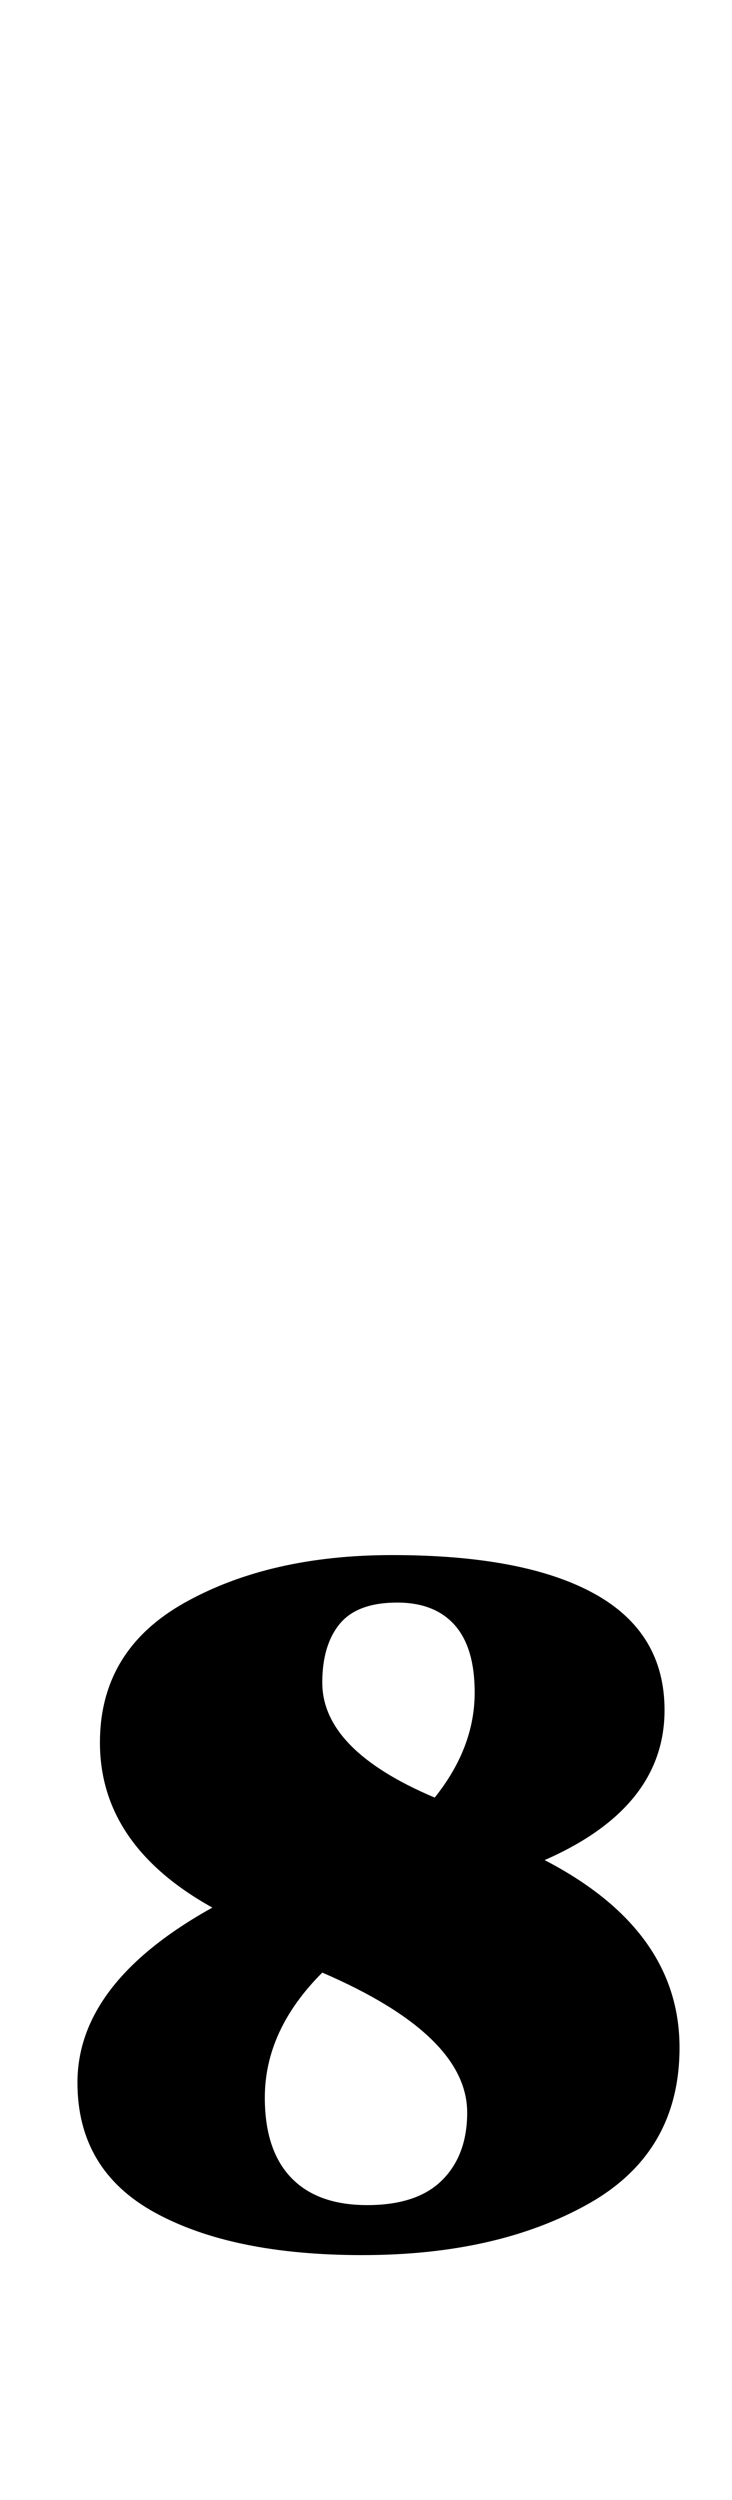 <?xml version="1.0" standalone="no"?>
<!DOCTYPE svg PUBLIC "-//W3C//DTD SVG 1.1//EN" "http://www.w3.org/Graphics/SVG/1.1/DTD/svg11.dtd" >
<svg xmlns="http://www.w3.org/2000/svg" xmlns:xlink="http://www.w3.org/1999/xlink" version="1.1" viewBox="-10 0 293 1000">
  <g transform="matrix(1 0 0 -1 0 800)">
   <path fill="currentColor"
d="M52 -85q-31 17 -31 52q0 40 54 70q-45 25 -45 66q0 37 34 56t83 19q53 0 81 -15.5t28 -46.5q0 -39 -48 -60q54 -28 54 -75q0 -42 -36.5 -62.5t-90.5 -20.5q-52 0 -83 17zM167 -72q10 10 10 27q0 31 -58 56q-23 -23 -23 -50q0 -21 10.5 -32t30.5 -11t30 10zM180 123
q0 18 -8 27t-23 9q-16 0 -23 -8.5t-7 -23.5q0 -27 45 -46q16 20 16 42z" />
  </g>

</svg>
